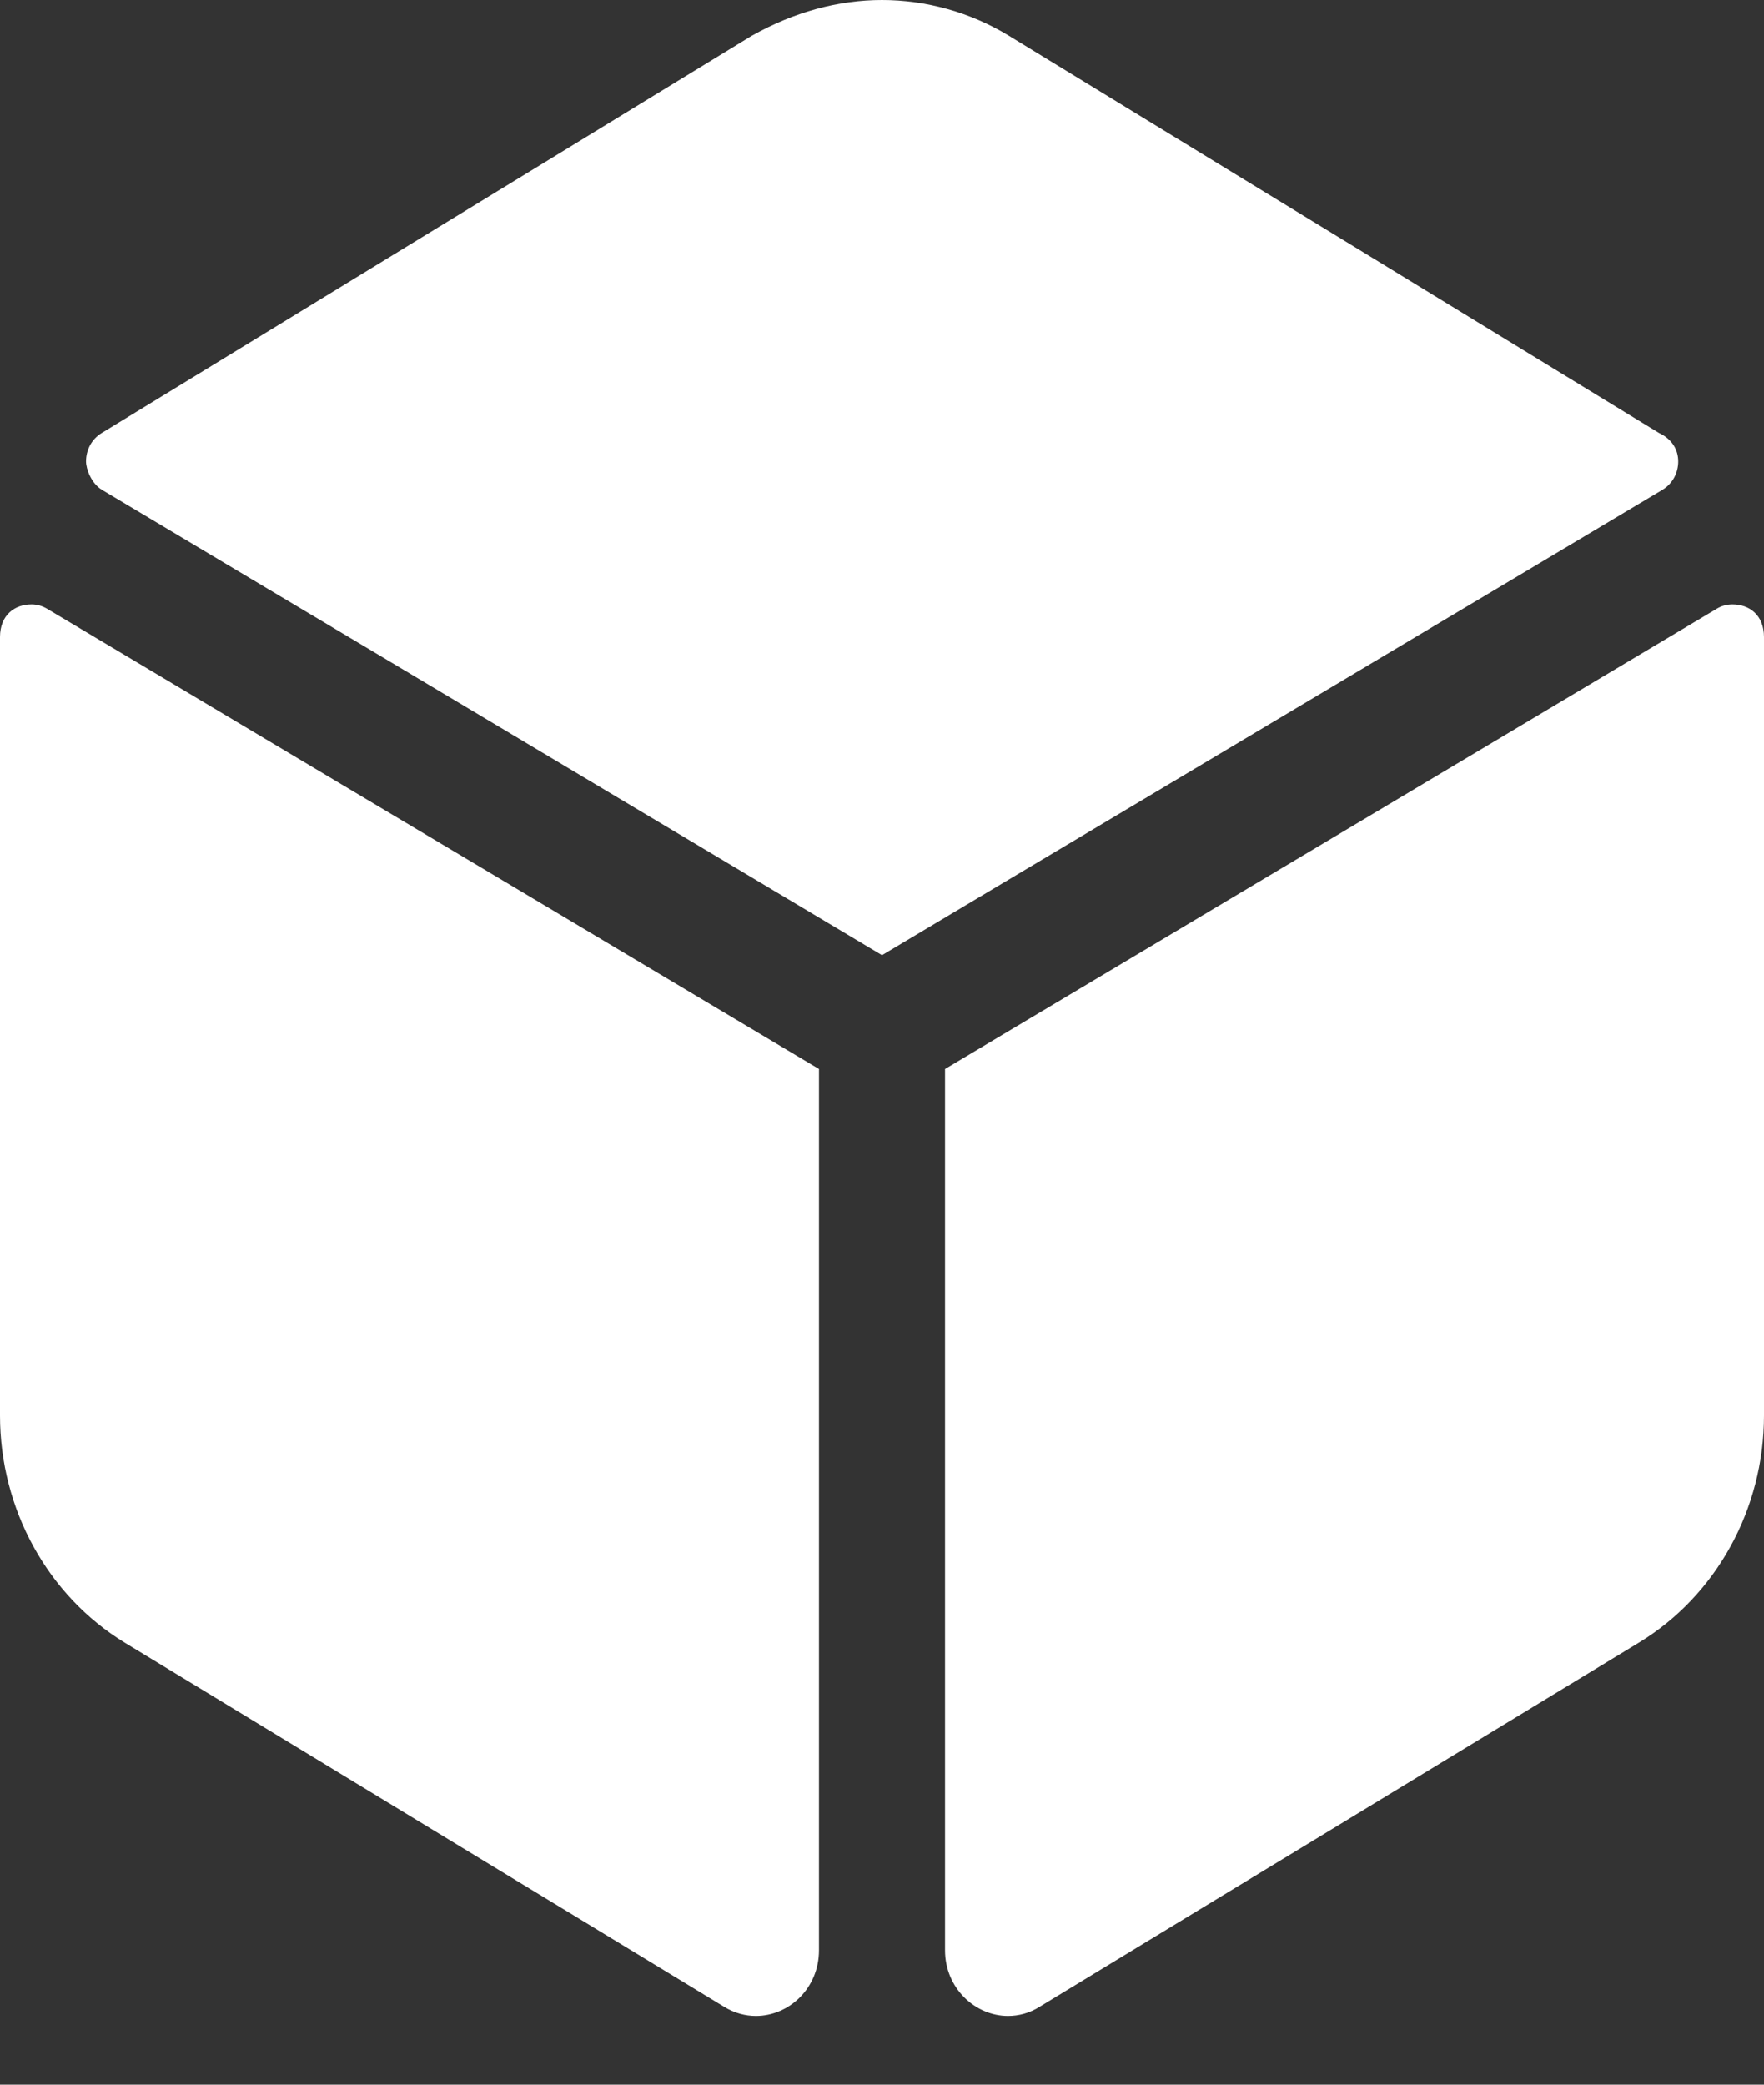 <svg width="22" height="26" viewBox="0 0 22 26" fill="none" xmlns="http://www.w3.org/2000/svg">
<rect x="0" y="0" width="22" height="26" fill="#333333" stroke="none"/>
<g clip-path="url(#clip0_204_649)">
<path d="M0.393 7.538C0.458 7.538 0.525 7.555 0.588 7.593L10.214 13.333V24.323C10.214 24.801 9.838 25.143 9.428 25.143C9.296 25.143 9.161 25.108 9.033 25.03L1.559 20.489C0.596 19.903 0 18.823 0 17.654V7.946C0 7.666 0.187 7.538 0.393 7.538ZM20.93 5.755C20.93 5.894 20.863 6.033 20.73 6.111L11 11.913L1.271 6.109C1.139 6.03 1.073 5.849 1.073 5.755C1.073 5.618 1.138 5.48 1.268 5.401L9.375 0.446C9.905 0.148 10.455 0 11 0C11.545 0 12.094 0.148 12.582 0.445L20.69 5.4C20.861 5.48 20.93 5.618 20.93 5.755ZM21.607 7.538C21.813 7.538 22 7.666 22 7.946V17.654C22 18.82 21.405 19.901 20.439 20.487L12.965 25.029C12.841 25.108 12.704 25.143 12.571 25.143C12.164 25.143 11.786 24.799 11.786 24.323V13.333L21.411 7.592C21.475 7.553 21.543 7.538 21.607 7.538Z" fill="white"/>
</g>
<defs>
<clipPath id="clip0_204_649">
<rect width="22" height="25.143" fill="white"/>
</clipPath>
</defs>
</svg>

